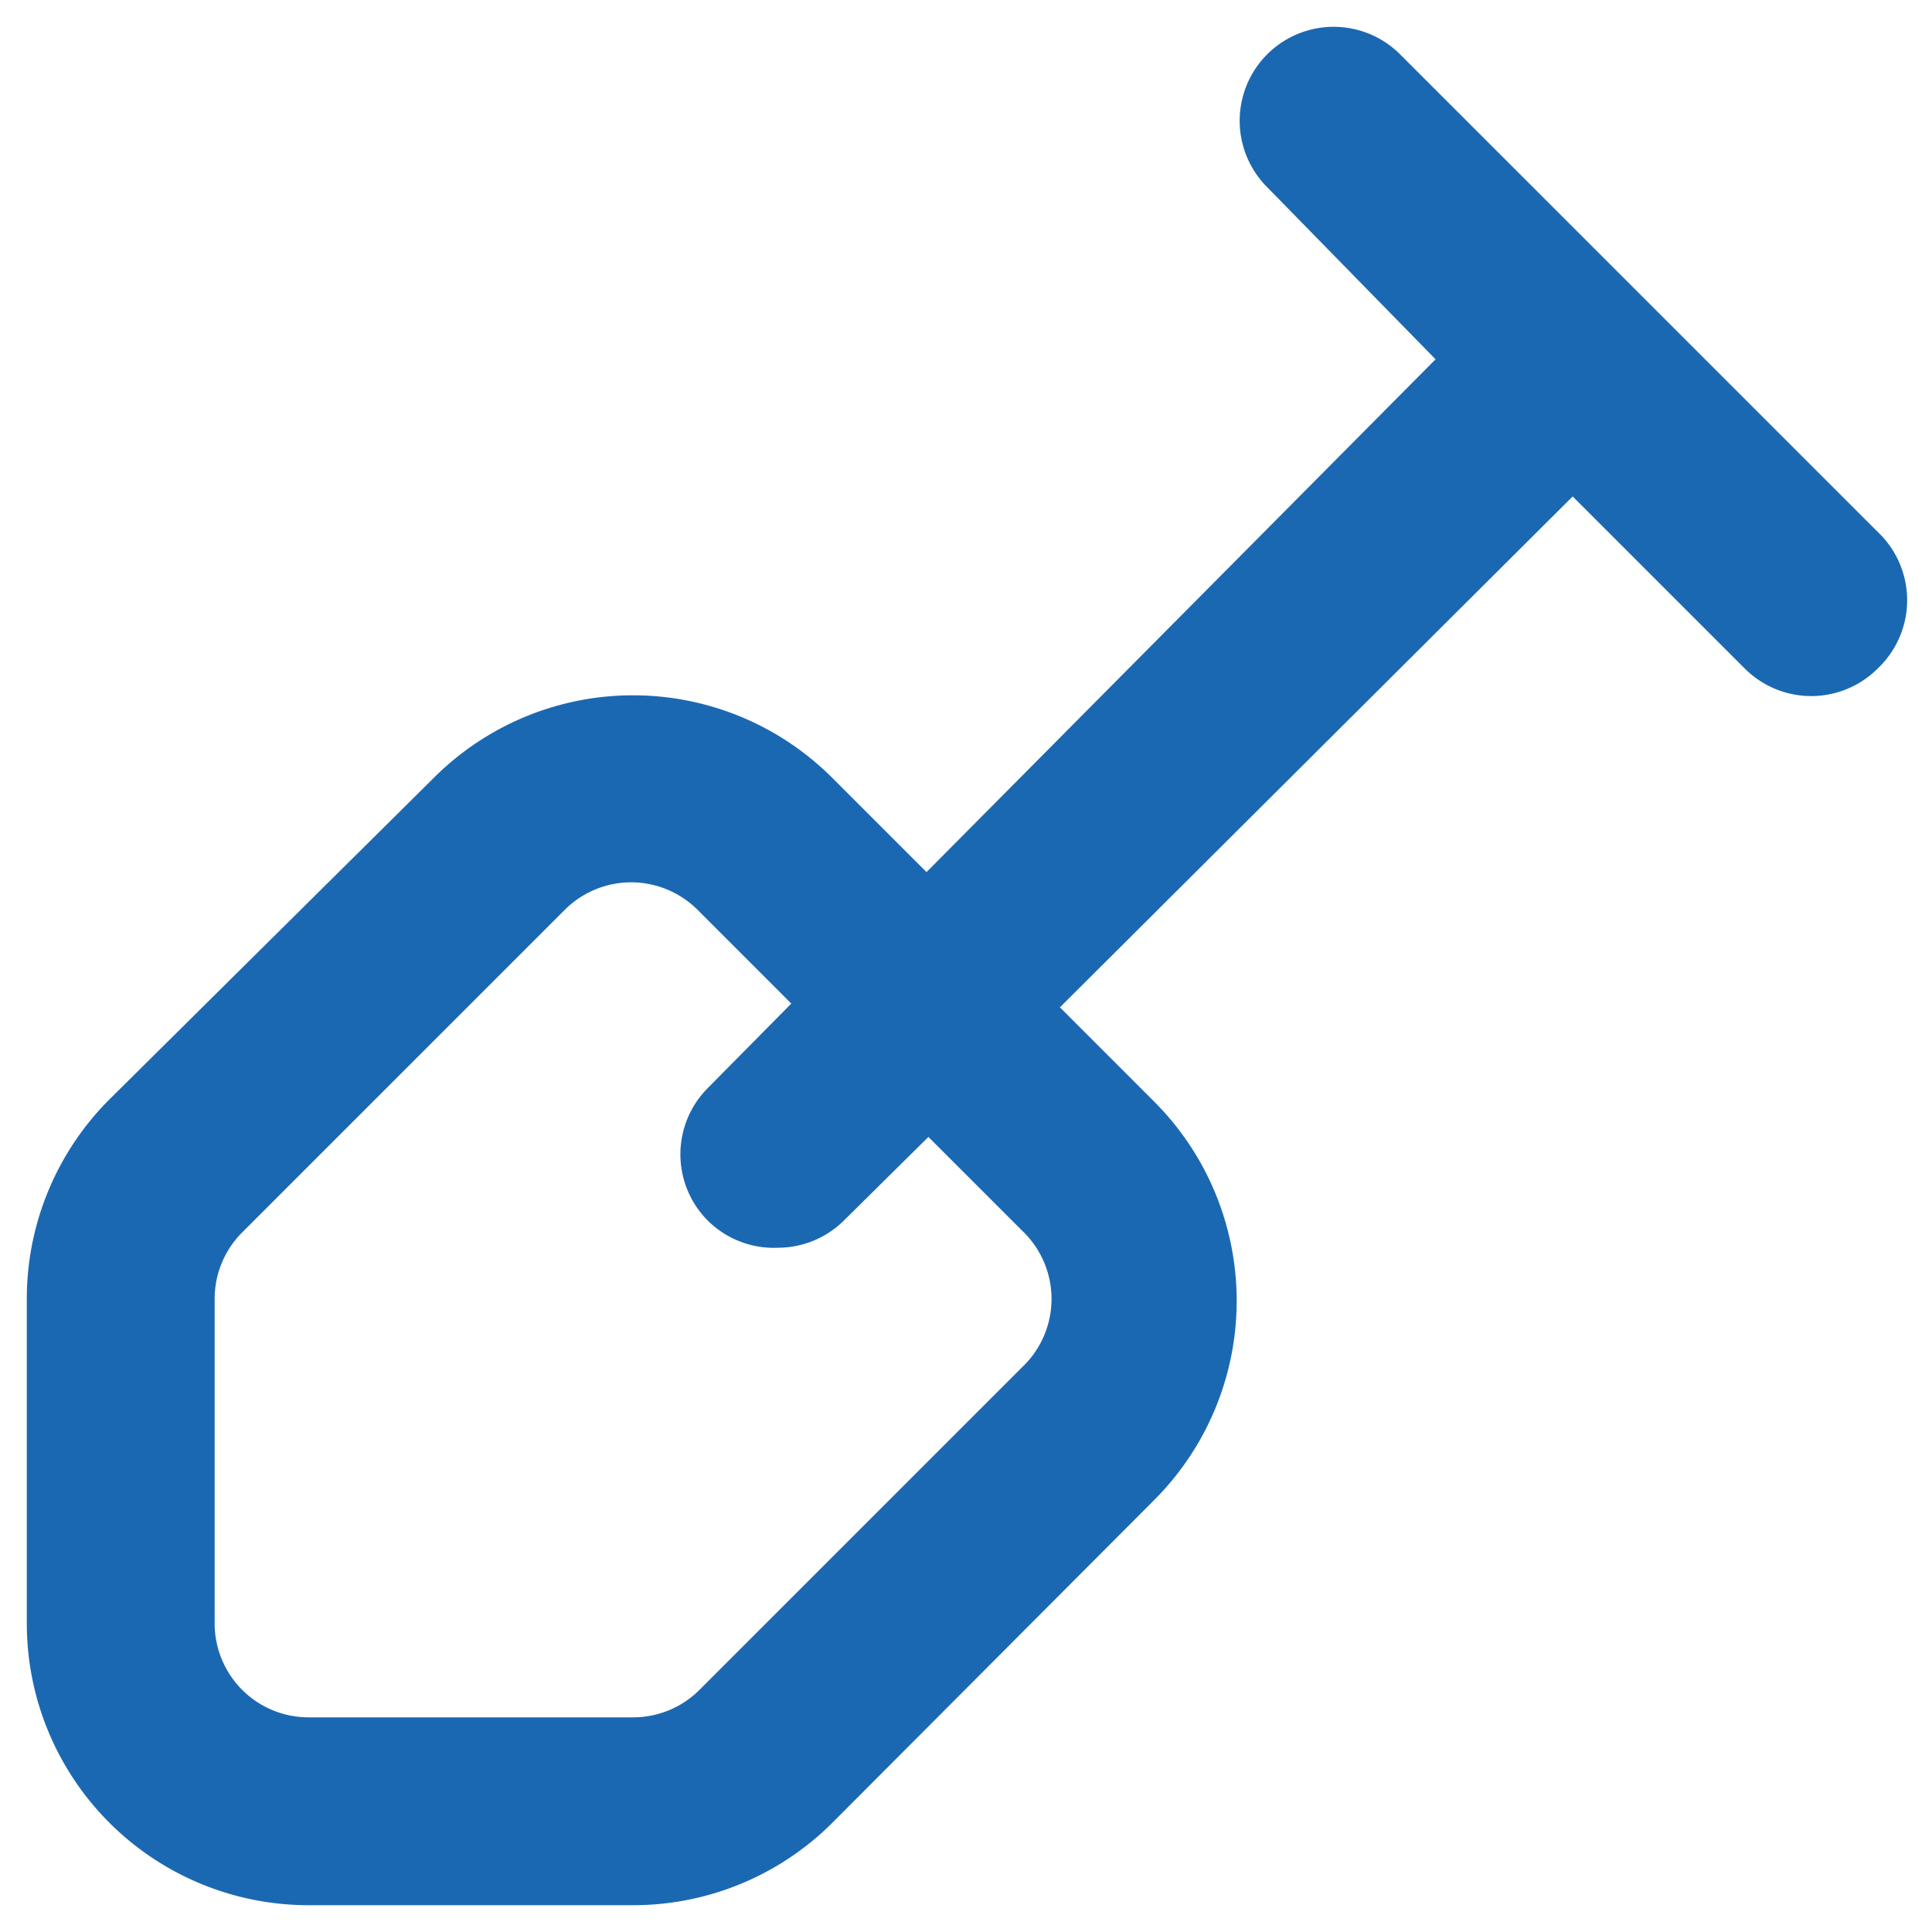 <svg width="48" height="48" fill="none" xmlns="http://www.w3.org/2000/svg"><path d="M46.656 13.22 34.779 1.344a2.333 2.333 0 1 0-3.29 3.313l4.177 4.27-12.647 12.74-2.333-2.333a6.999 6.999 0 0 0-9.917 0l-8.05 7.98a7 7 0 0 0-2.053 4.97v8.05a7 7 0 0 0 7 7h8.05a7.001 7.001 0 0 0 4.97-2.054l7.98-8.003a7 7 0 0 0 0-9.917l-2.333-2.333 12.74-12.693 4.27 4.27a2.334 2.334 0 0 0 3.313 0 2.334 2.334 0 0 0 0-3.384ZM25.399 33.964l-8.026 8.026a2.332 2.332 0 0 1-1.657.677h-8.05a2.333 2.333 0 0 1-2.333-2.333v-8.05a2.334 2.334 0 0 1 .676-1.657l8.027-8.027a2.333 2.333 0 0 1 3.29 0l2.333 2.334-2.076 2.1a2.333 2.333 0 0 0 0 3.29 2.333 2.333 0 0 0 1.75.676 2.334 2.334 0 0 0 1.633-.676l2.1-2.077 2.333 2.333a2.335 2.335 0 0 1 0 3.384Z" fill="#1B68B2"/></svg>